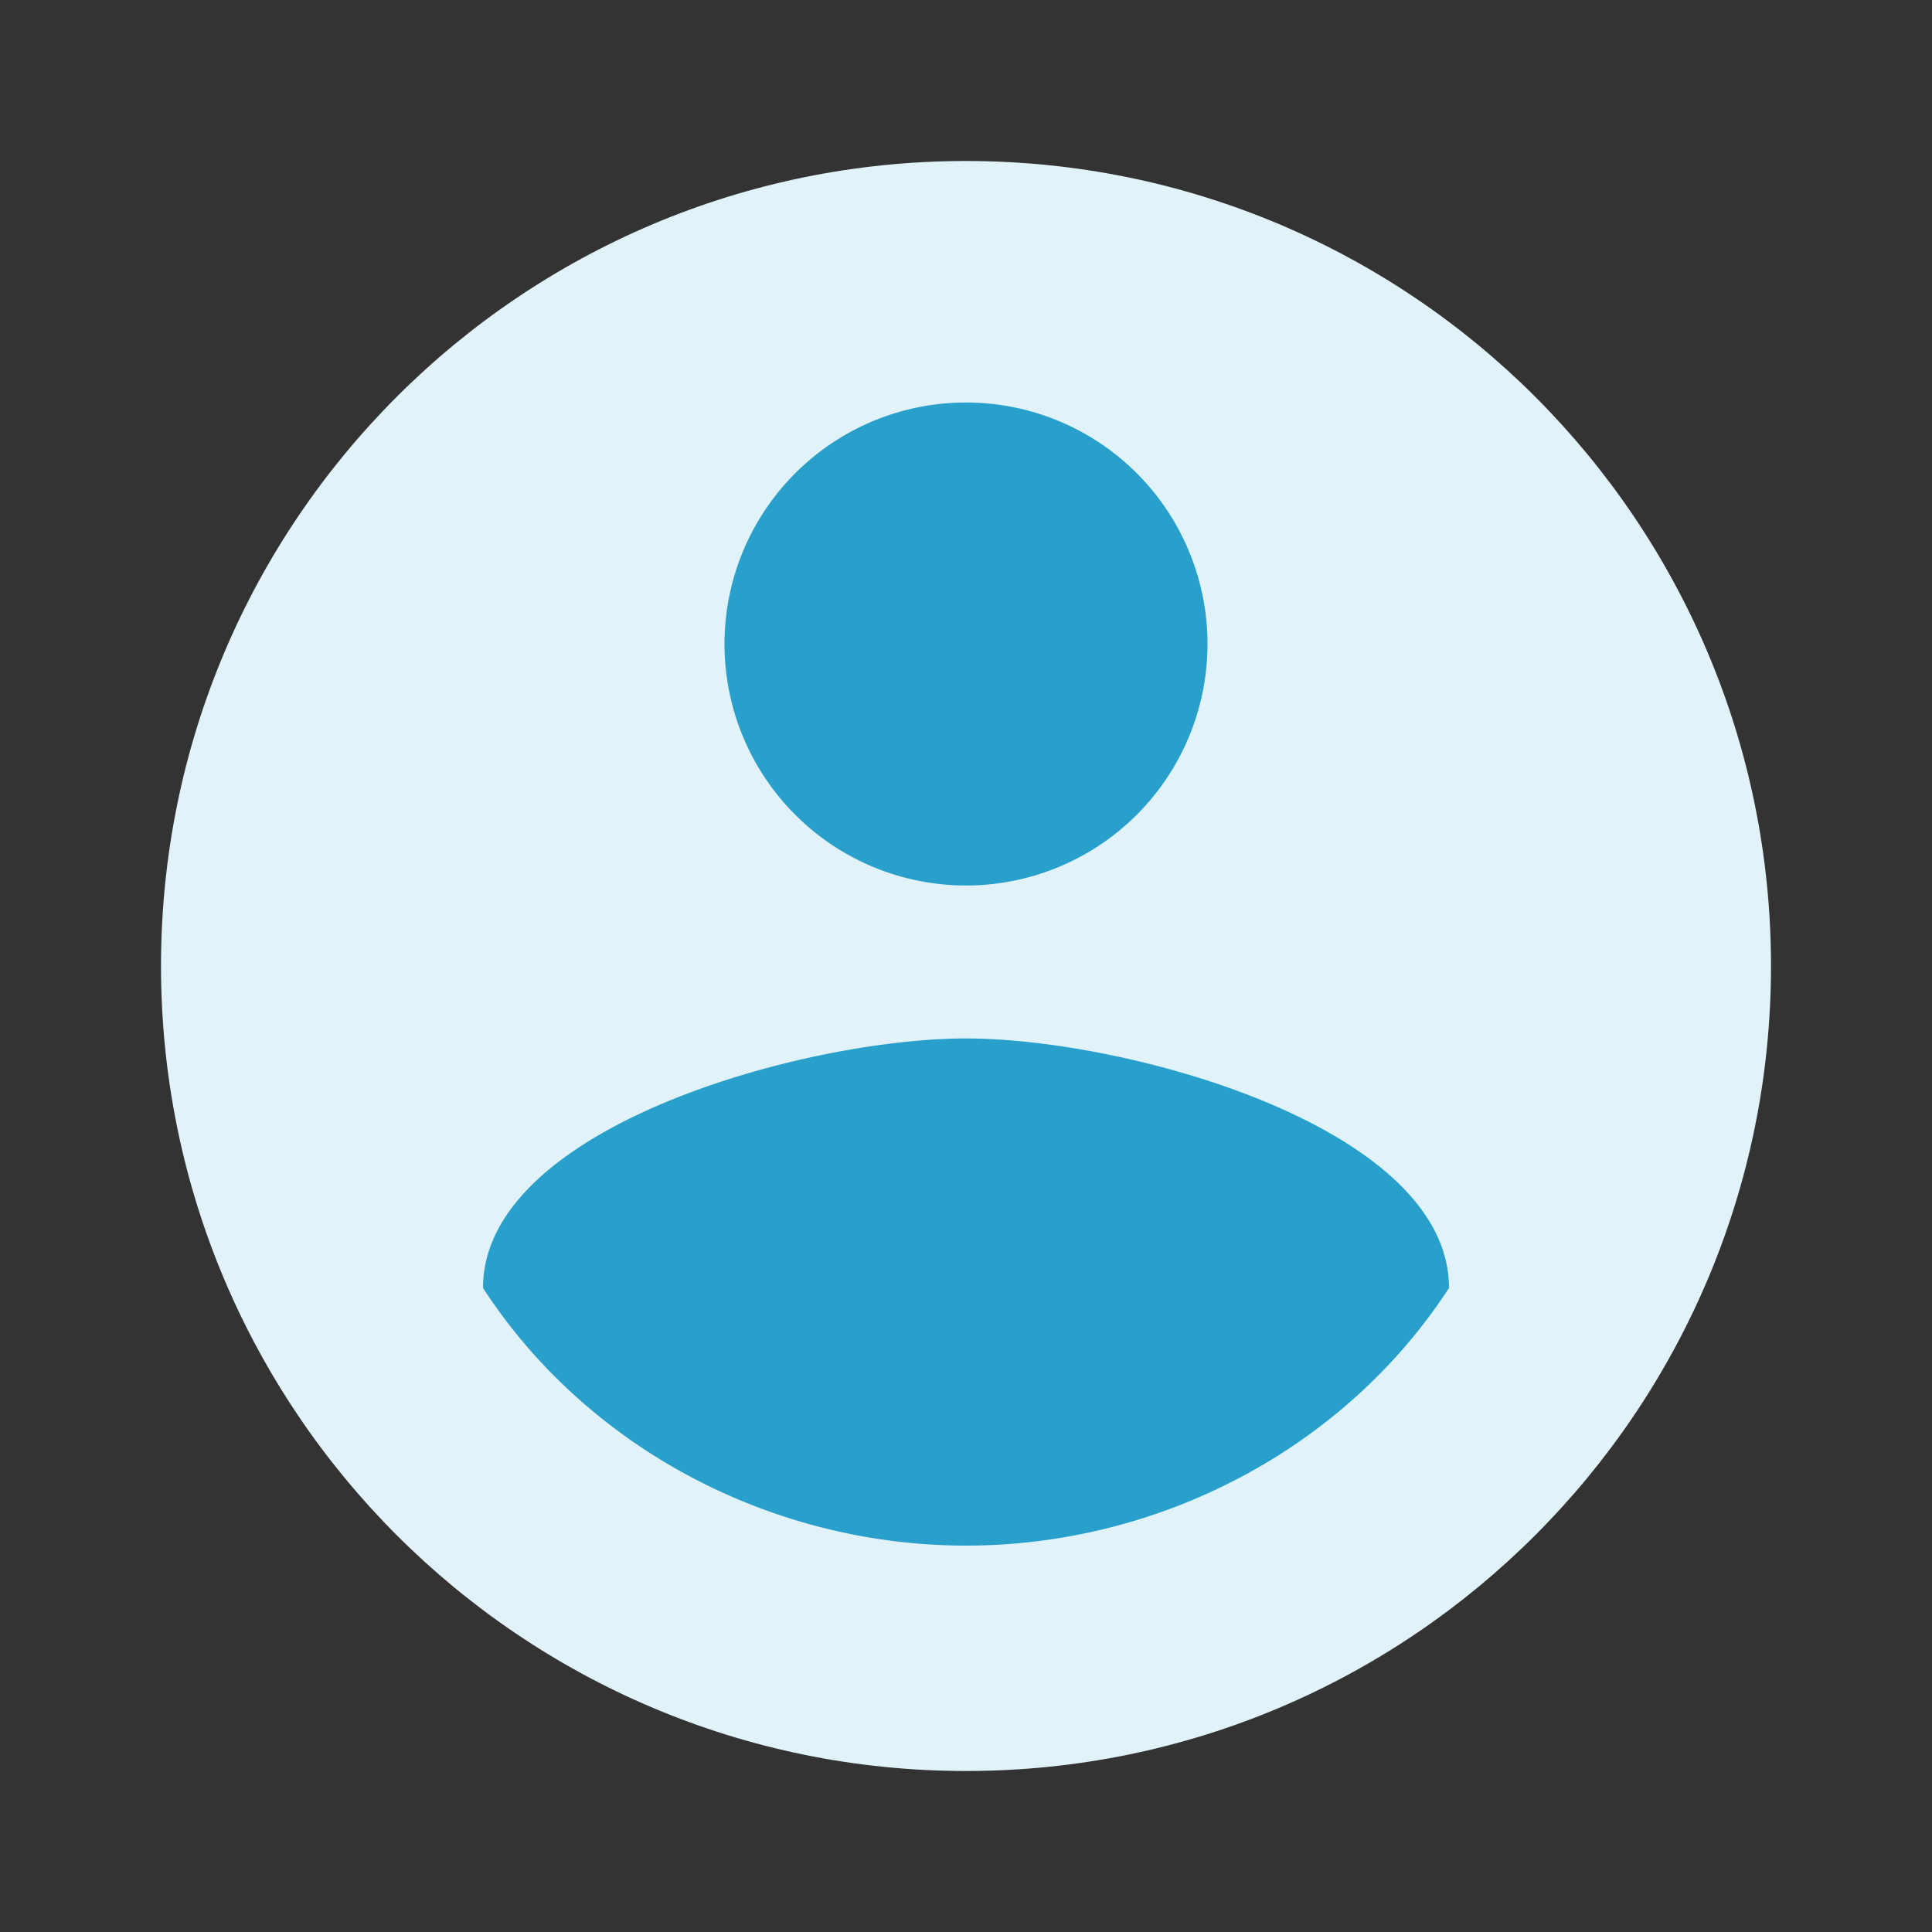<svg xmlns="http://www.w3.org/2000/svg" fill="none" viewBox="0 0 24 24"><rect x="0" y="0" width="24" height="24" fill="#333333" stroke="none"/><path fill="#e1f3f8" d="M12 22c5.523 0 10-4.477 10-10S17.523 2 12 2 2 6.477 2 12s4.477 10 10 10Z"/><path fill="#28a0cb" d="M12 11a3 3 0 1 0 0-6 3 3 0 0 0 0 6ZM12 19.2c-2.4 0-4.7-1.2-6-3.2 0-2 4-3.1 6-3.1s6 1.1 6 3.1c-1.3 2-3.6 3.2-6 3.2Z"/></svg>